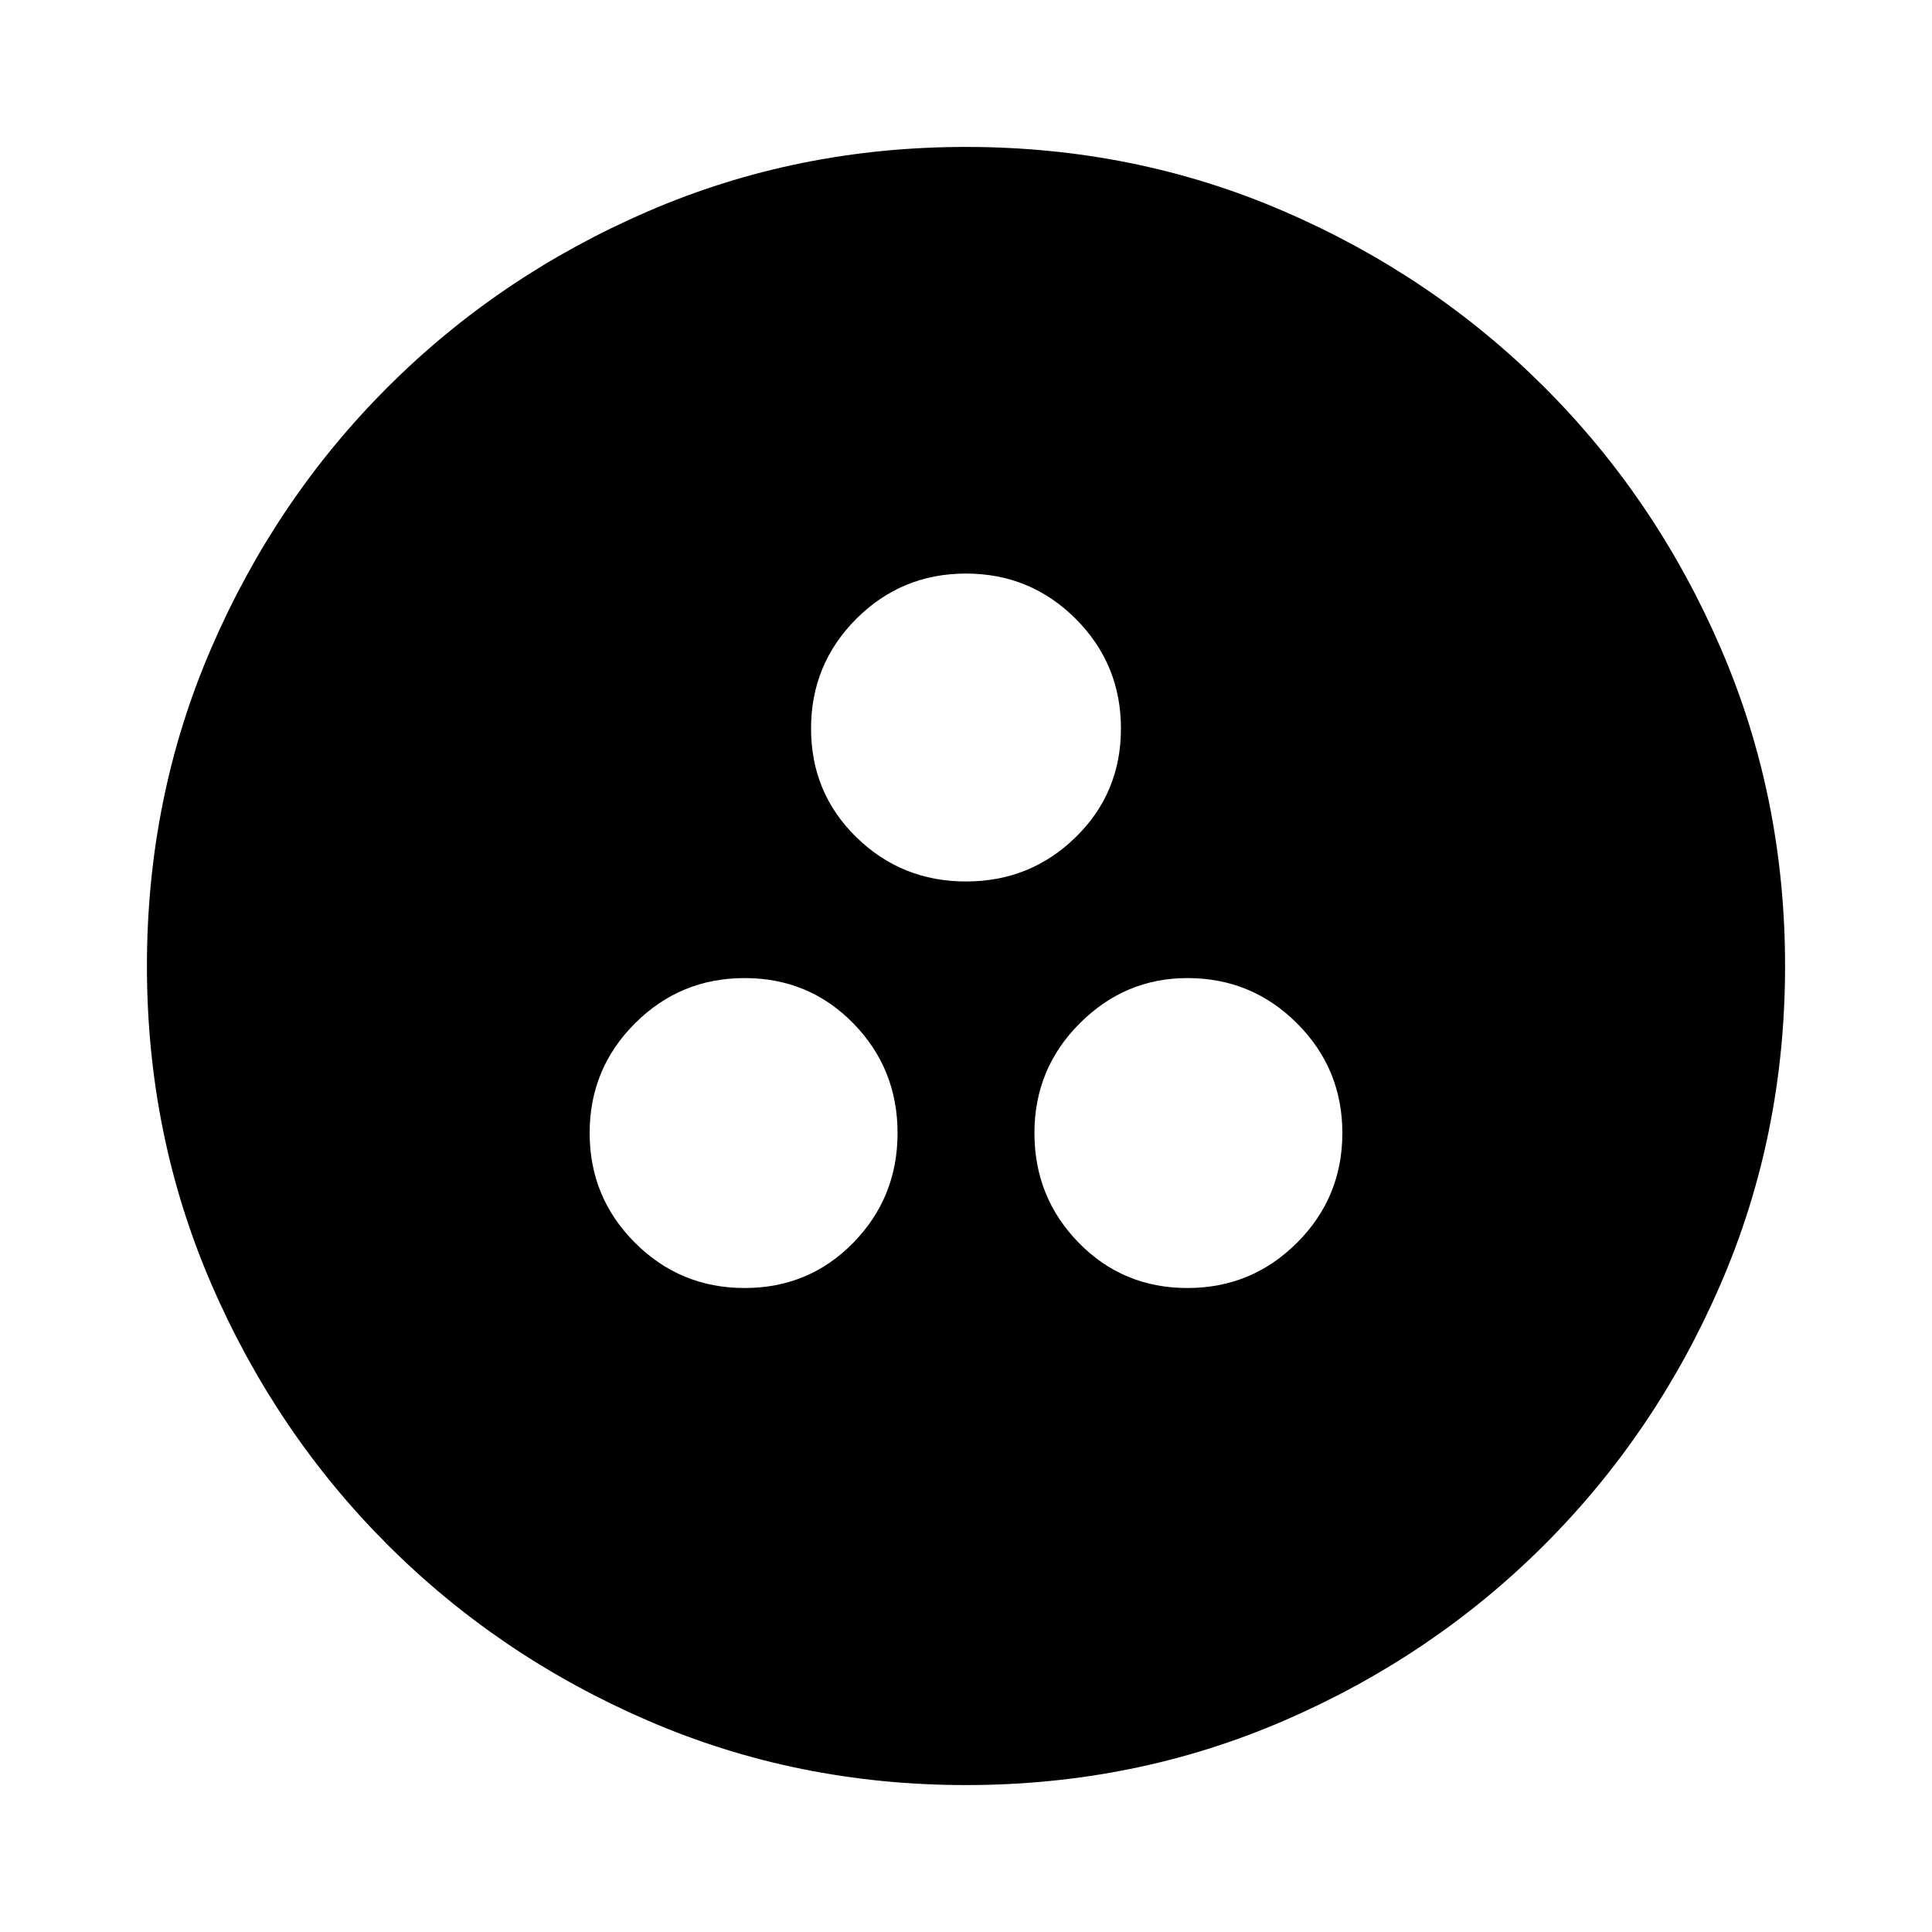 <svg xmlns="http://www.w3.org/2000/svg" height="40" width="40"><path d="M20 36.958Q16.5 36.958 13.417 35.625Q10.333 34.292 8.021 31.979Q5.708 29.667 4.375 26.583Q3.042 23.5 3.042 20Q3.042 16.5 4.375 13.417Q5.708 10.333 8.021 8.021Q10.333 5.708 13.417 4.375Q16.5 3.042 20 3.042Q23.5 3.042 26.583 4.375Q29.667 5.708 31.979 8.021Q34.292 10.333 35.625 13.417Q36.958 16.5 36.958 20Q36.958 23.5 35.625 26.583Q34.292 29.667 31.979 31.979Q29.667 34.292 26.583 35.625Q23.5 36.958 20 36.958ZM20 18.25Q21.333 18.25 22.271 17.333Q23.208 16.417 23.208 15.083Q23.208 13.75 22.271 12.812Q21.333 11.875 20 11.875Q18.667 11.875 17.729 12.812Q16.792 13.75 16.792 15.083Q16.792 16.417 17.729 17.333Q18.667 18.25 20 18.25ZM15.417 26.667Q16.75 26.667 17.667 25.729Q18.583 24.792 18.583 23.458Q18.583 22.125 17.667 21.188Q16.75 20.25 15.417 20.25Q14.083 20.25 13.146 21.188Q12.208 22.125 12.208 23.458Q12.208 24.792 13.146 25.729Q14.083 26.667 15.417 26.667ZM24.583 26.667Q25.917 26.667 26.854 25.729Q27.792 24.792 27.792 23.458Q27.792 22.125 26.854 21.188Q25.917 20.25 24.583 20.25Q23.292 20.25 22.354 21.188Q21.417 22.125 21.417 23.458Q21.417 24.792 22.333 25.729Q23.25 26.667 24.583 26.667Z"/></svg>